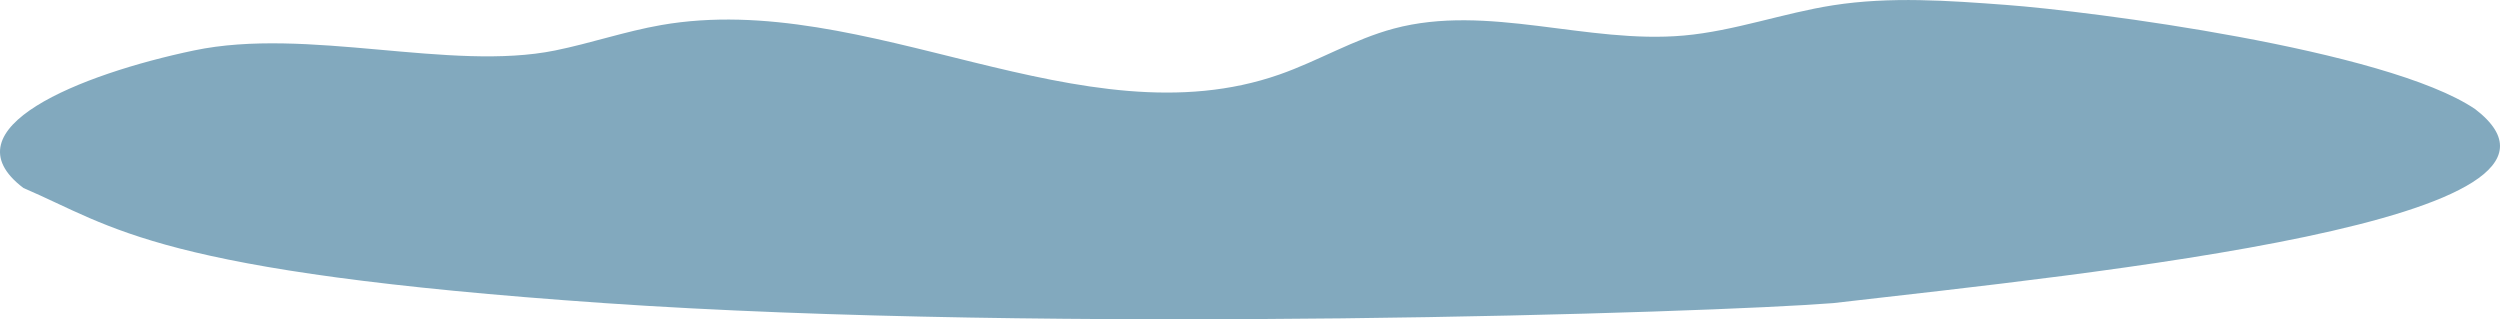 <svg xmlns="http://www.w3.org/2000/svg" width="213.603" height="27.281" viewBox="0 0 213.603 27.281">
  <path id="pond02" d="M-8.107,40.872c7.75,3.313,11.281,7.184,49.643,9.834s94.671.824,104.983,0c22.085-2.55,67.284-7.048,54.845-16.58-7.594-5.122-32.888-8.367-40.082-8.9-4.918-.366-9.887-.729-14.762.031-4.29.669-8.438,2.2-12.762,2.587-8.271.74-16.745-2.742-24.779-.594-3.391.905-6.461,2.767-9.776,3.926C82.3,37.088,64,23.877,46.383,26.949c-3.058.533-6.015,1.552-9.058,2.17-8.961,1.821-21.185-2.031-30.866,0S-14.844,35.772-8.107,40.872Z" transform="translate(10.111 -24.808)" fill="#82a9be"/>
</svg>

